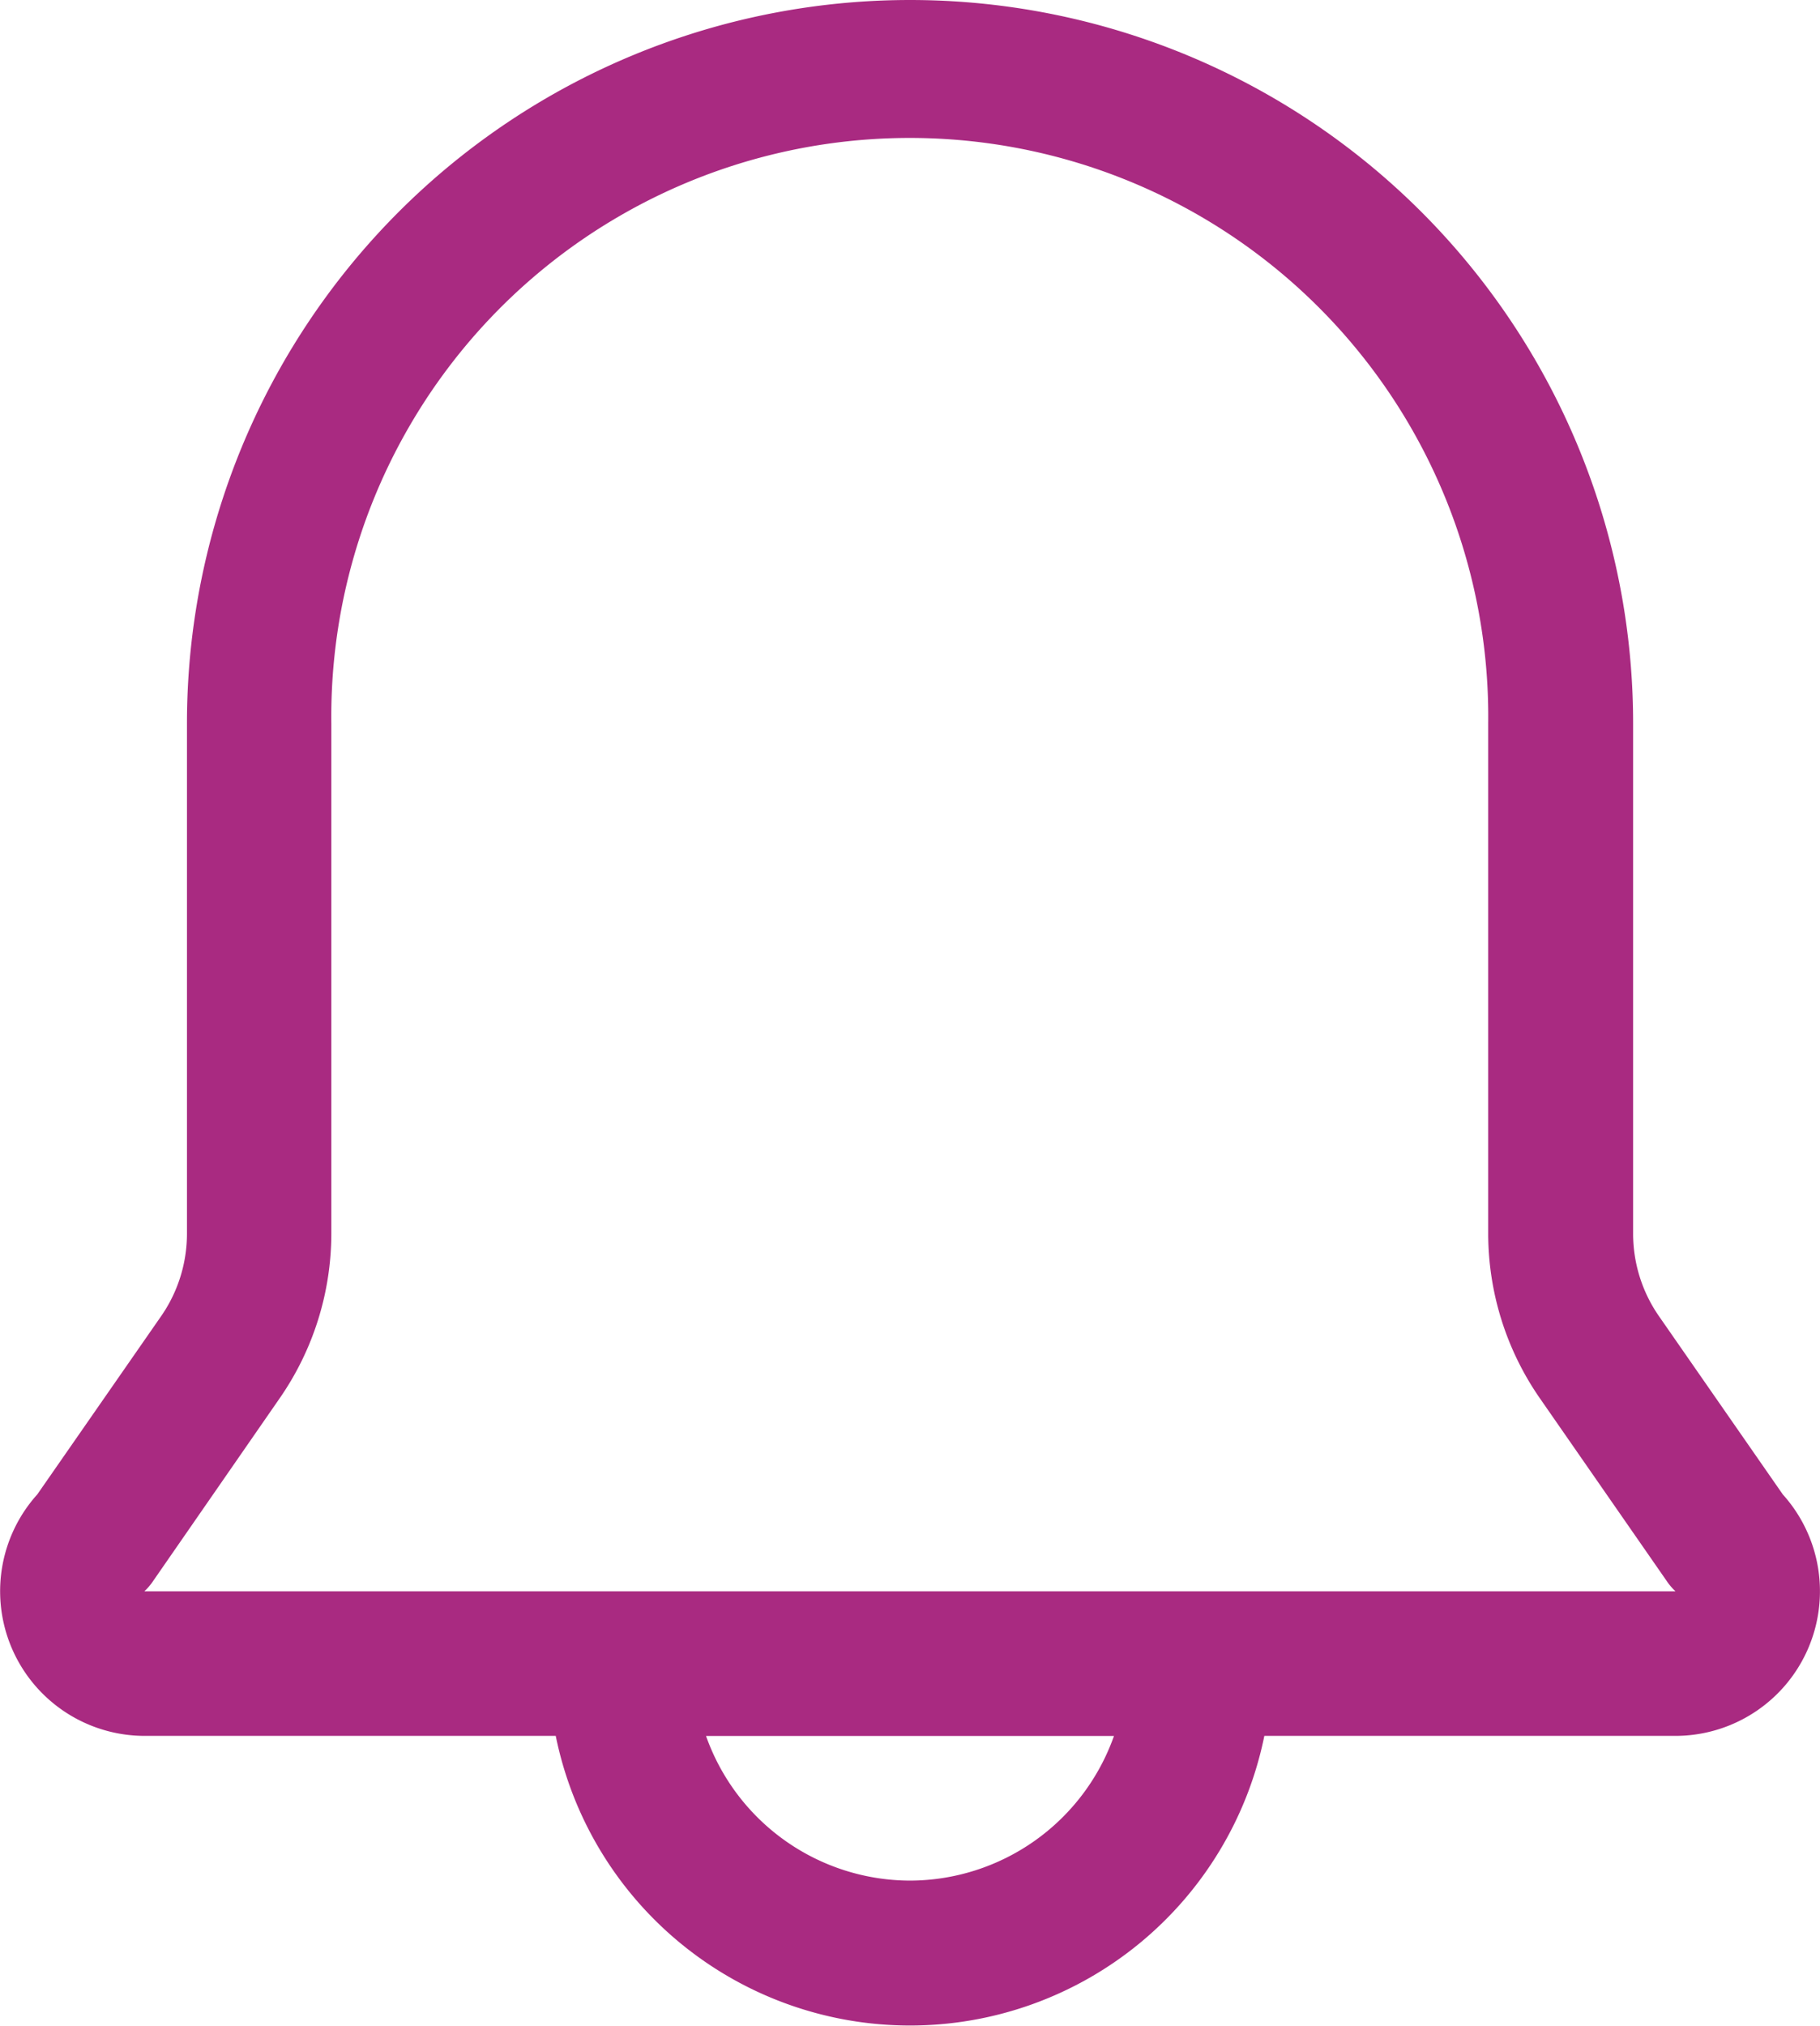 <svg xmlns="http://www.w3.org/2000/svg" width="23.373" height="26.005" viewBox="0 0 23.373 26.005">
  <g id="_28" data-name="28" transform="translate(-3.414 -2)">
    <path id="Path_26101" data-name="Path 26101" d="M26.309,21.185,24.721,18.9a1.857,1.857,0,0,1-.334-1.059V11.286a9.286,9.286,0,1,0-18.572,0v6.556A1.857,1.857,0,0,1,5.481,18.9L3.893,21.185a1.857,1.857,0,0,0,1.374,3.1h5.284a4.643,4.643,0,0,0,9.1,0h5.284a1.857,1.857,0,0,0,1.374-3.1ZM15.1,26.143a2.786,2.786,0,0,1-2.619-1.857H17.72A2.786,2.786,0,0,1,15.1,26.143ZM5.268,22.429a.752.752,0,0,0,.111-.13L7,19.959a3.714,3.714,0,0,0,.669-2.117V11.286a7.429,7.429,0,1,1,14.857,0v6.556a3.714,3.714,0,0,0,.669,2.117l1.625,2.34a.752.752,0,0,0,.111.13Z" transform="translate(0)" fill="#a92a81"/>
  </g>
</svg>
